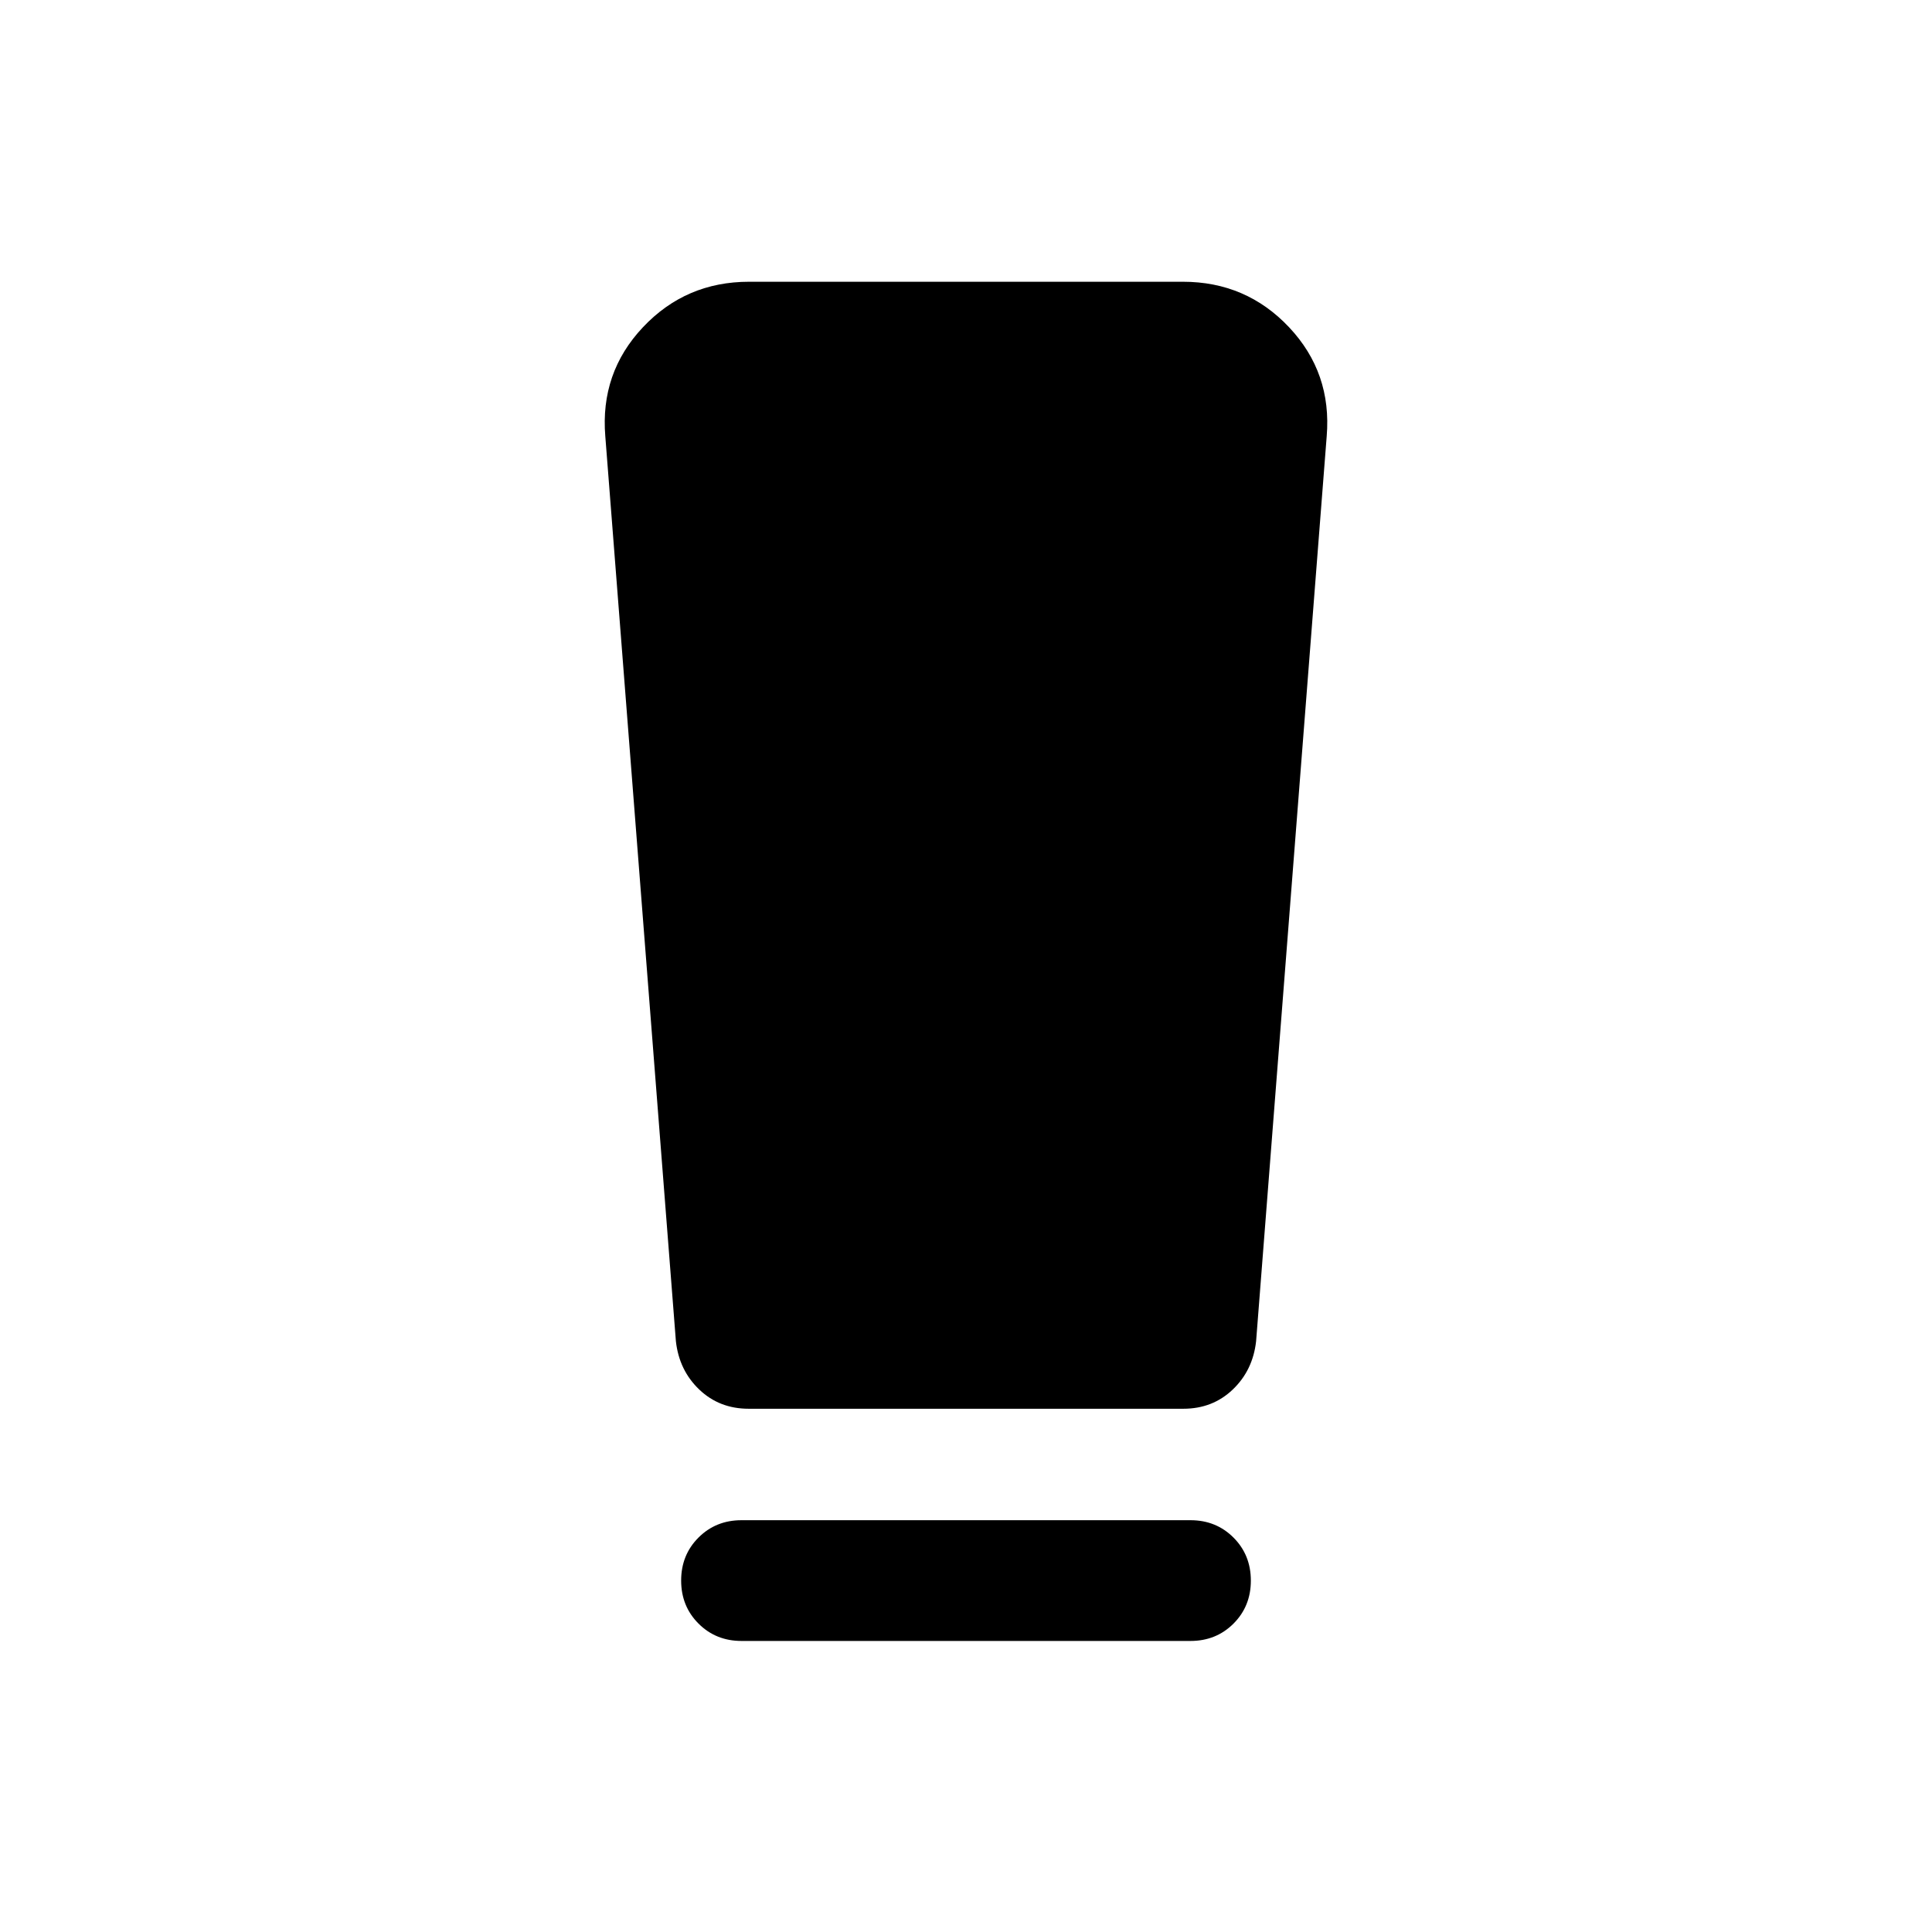 <svg xmlns="http://www.w3.org/2000/svg" height="24" viewBox="0 -960 960 960" width="24"><path d="M368.46-144.62q-12.75 0-21.37-8.63-8.63-8.62-8.63-21.38t8.63-21.37q8.62-8.62 21.37-8.62h223.08q12.75 0 21.37 8.63 8.63 8.63 8.63 21.39 0 12.75-8.63 21.37-8.62 8.61-21.37 8.61H368.46Zm-32.61-148.92-35.08-449.69q-2.61-31.54 18.69-54.15Q340.77-820 372.21-820h215.58q31.44 0 52.75 22.62 21.3 22.61 18.69 54.15l-35.08 449.69q-1.61 14.46-11.61 24T588-260H372q-14.54 0-24.54-9.54t-11.61-24Z"/></svg>